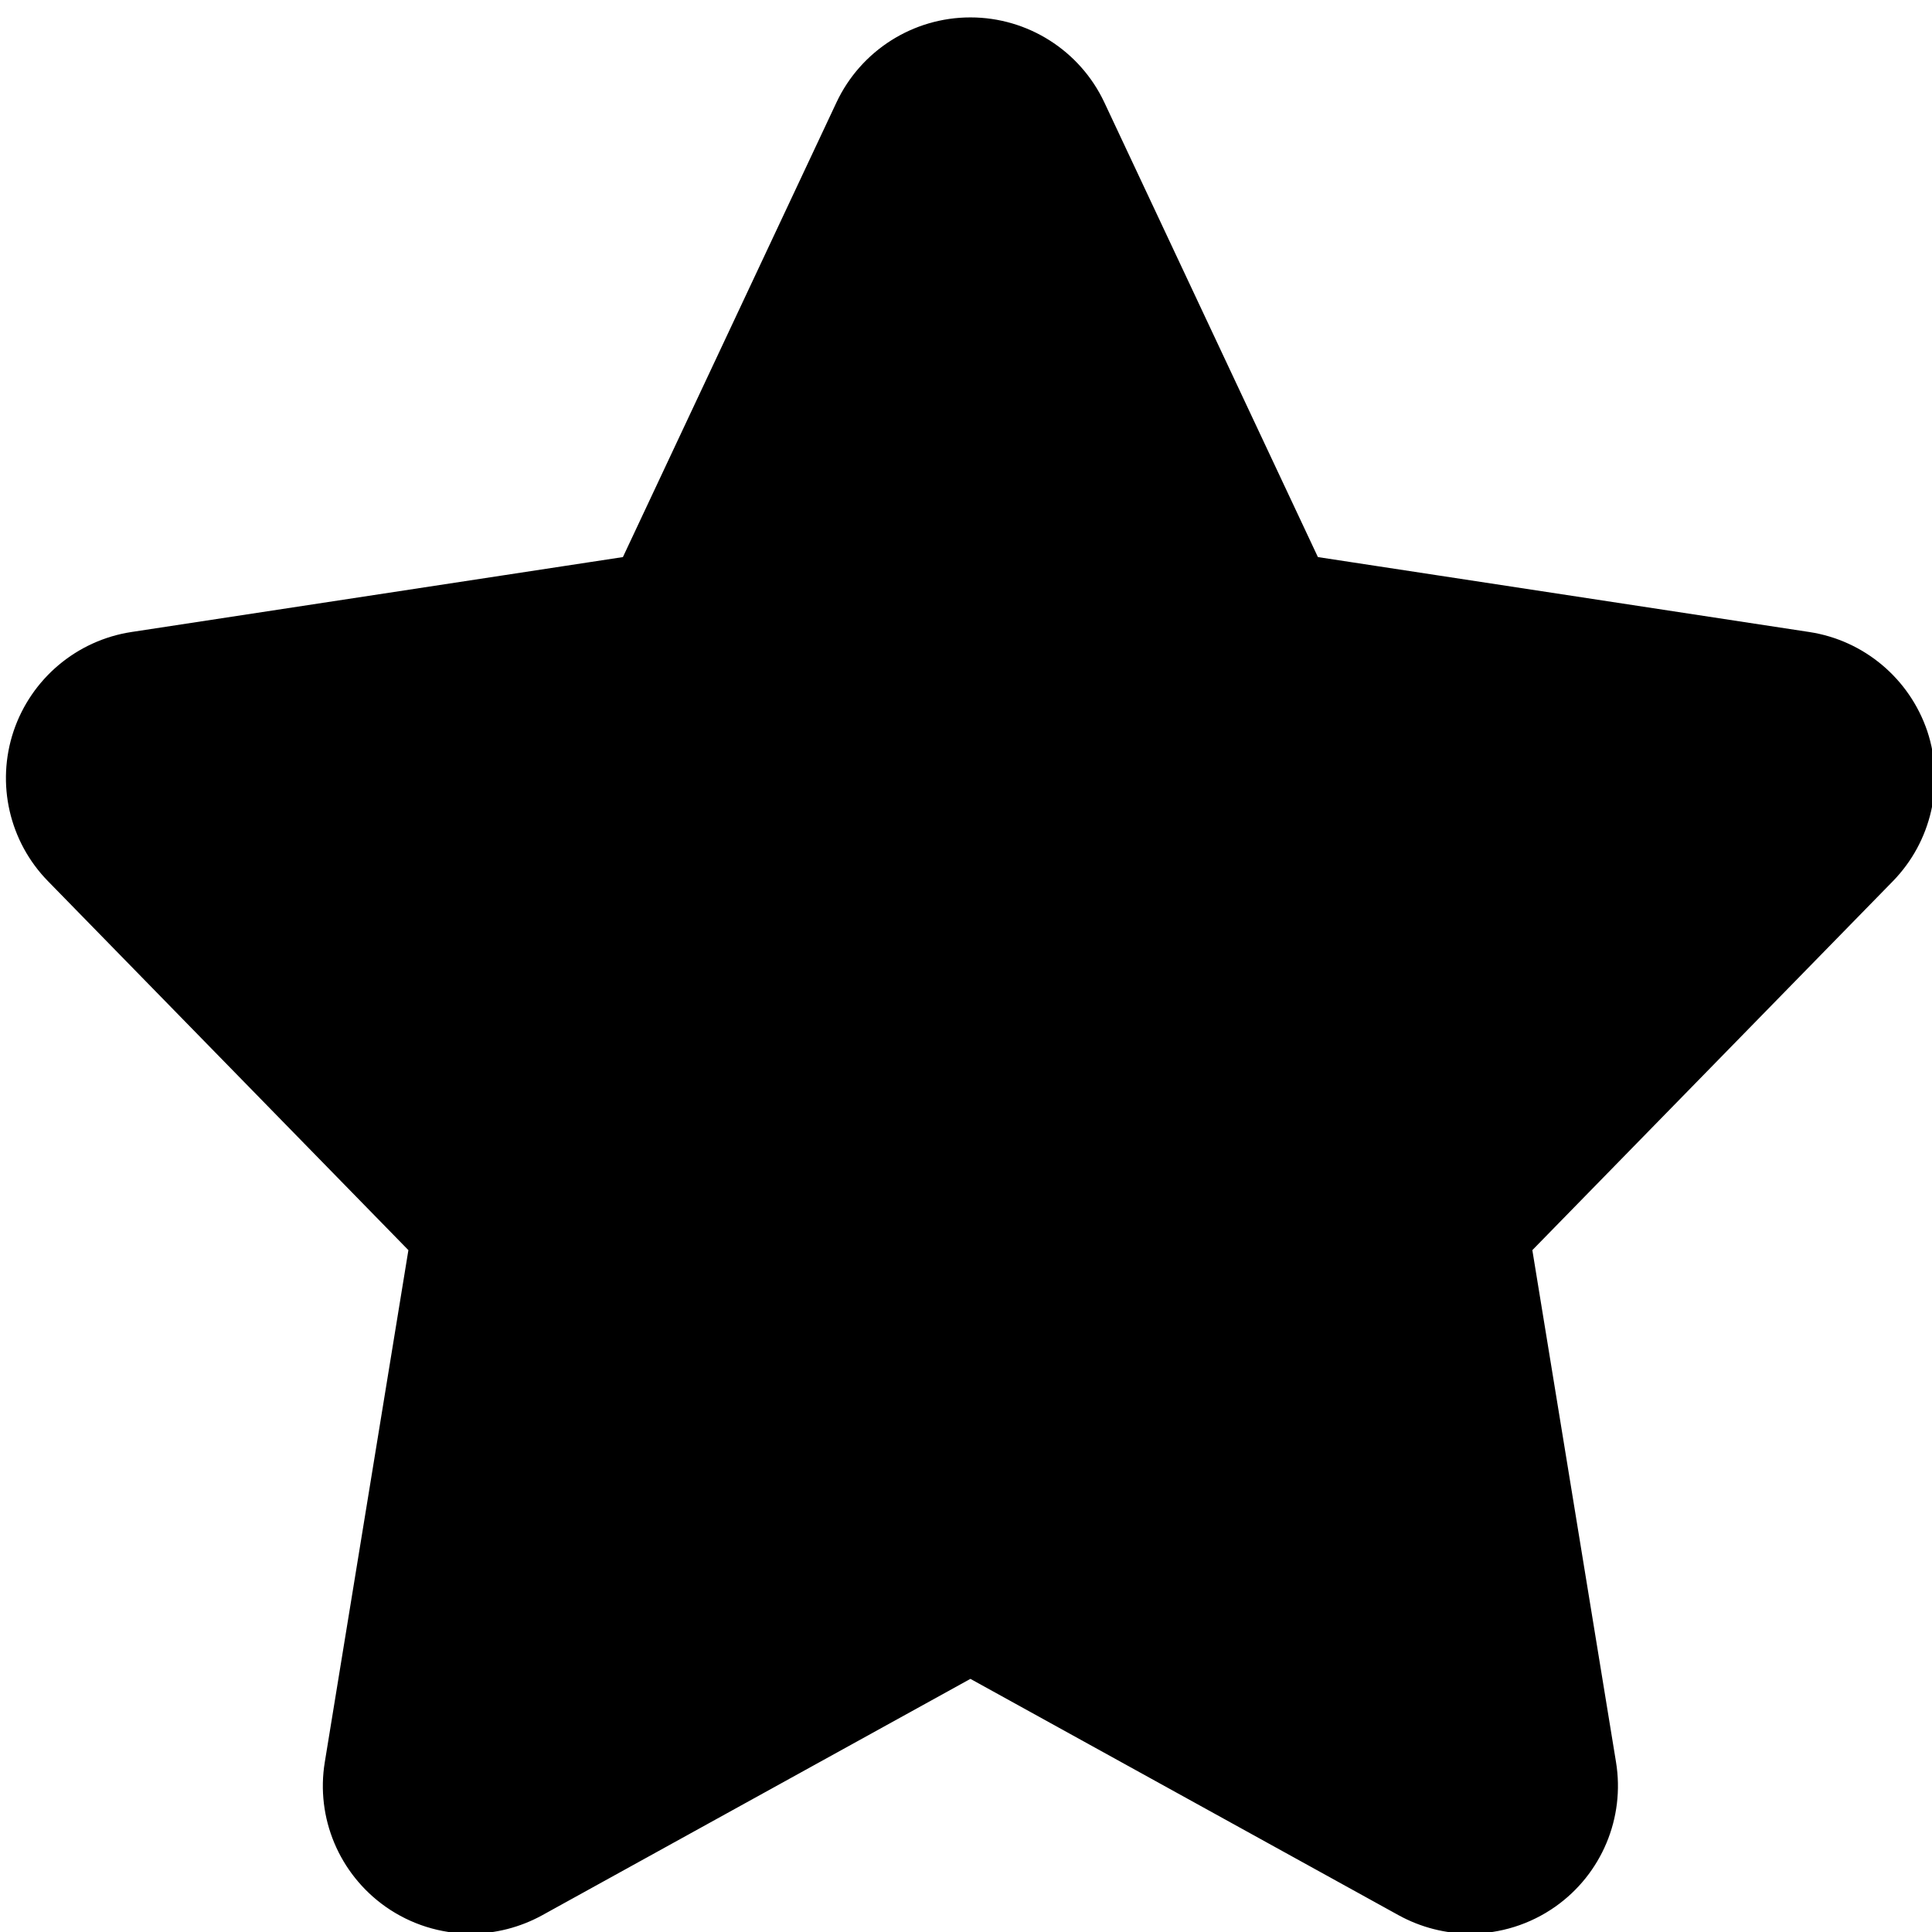 <?xml version="1.0" encoding="UTF-8" standalone="no"?>
<!-- Generator: Adobe Illustrator 15.0.0, SVG Export Plug-In . SVG Version: 6.00 Build 0)  -->

<svg
   xmlns:dc="http://purl.org/dc/elements/1.1/"
   xmlns:cc="http://creativecommons.org/ns#"
   xmlns:rdf="http://www.w3.org/1999/02/22-rdf-syntax-ns#"
   xmlns:svg="http://www.w3.org/2000/svg"
   xmlns="http://www.w3.org/2000/svg"
   xmlns:sodipodi="http://sodipodi.sourceforge.net/DTD/sodipodi-0.dtd"
   xmlns:inkscape="http://www.inkscape.org/namespaces/inkscape"
   version="1.1"
   id="Layer_1"
   inkscape:version="0.48.4 r9939"
   sodipodi:docname="shape_flower.svg"
   x="0px"
   y="0px"
   width="96px"
   height="96px"
   viewBox="0 0 96 96"
   enable-background="new 0 0 96 96"
   xml:space="preserve"><defs
   id="defs3062" /><sodipodi:namedview
   pagecolor="#ffffff"
   bordercolor="#666666"
   borderopacity="1"
   objecttolerance="10"
   gridtolerance="10"
   guidetolerance="10"
   inkscape:pageopacity="0"
   inkscape:pageshadow="2"
   inkscape:window-width="1366"
   inkscape:window-height="705"
   id="namedview3060"
   showgrid="false"
   inkscape:zoom="3.93"
   inkscape:cx="48"
   inkscape:cy="48"
   inkscape:window-x="-8"
   inkscape:window-y="-8"
   inkscape:window-maximized="1"
   inkscape:current-layer="Layer_1" />

<rect
   id="rect3"
   display="none"
   fill="#FFFFFF"
   stroke="#000000"
   width="96"
   height="96" />
<path
      style="fill:#000000;stroke:#000000;stroke-width:1px;stroke-linecap:butt;stroke-linejoin:miter;stroke-opacity:1"
   inkscape:connector-curvature="0"
   d="m 95.292,36.49 c -0.821,-2.428 -2.929,-4.206 -5.466,-4.592 L 65.147,28.135 54.42,5.298 c -1.129,-2.398 -3.545,-3.933 -6.201,-3.933 -2.656,0 -5.072,1.535 -6.201,3.933 L 31.291,28.135 6.609,31.898 c -2.534,0.386 -4.642,2.164 -5.46,4.592 -0.815,2.434 -0.199,5.115 1.592,6.945 L 20.827,61.95 16.633,87.635 c -0.427,2.586 0.667,5.182 2.81,6.696 1.177,0.83 2.561,1.252 3.945,1.252 1.138,0 2.279,-0.286 3.314,-0.854 L 48.219,82.851 69.738,94.729 c 1.034,0.568 2.176,0.854 3.311,0.854 1.384,0 2.768,-0.422 3.948,-1.252 C 79.141,92.817 80.228,90.221 79.805,87.635 L 75.607,61.95 93.7,43.435 c 1.787,-1.833 2.401,-4.513 1.592,-6.945 z"
   id="star"
   sodipodi:nodetypes="ccccsccccccccscccsccccc" /></svg>